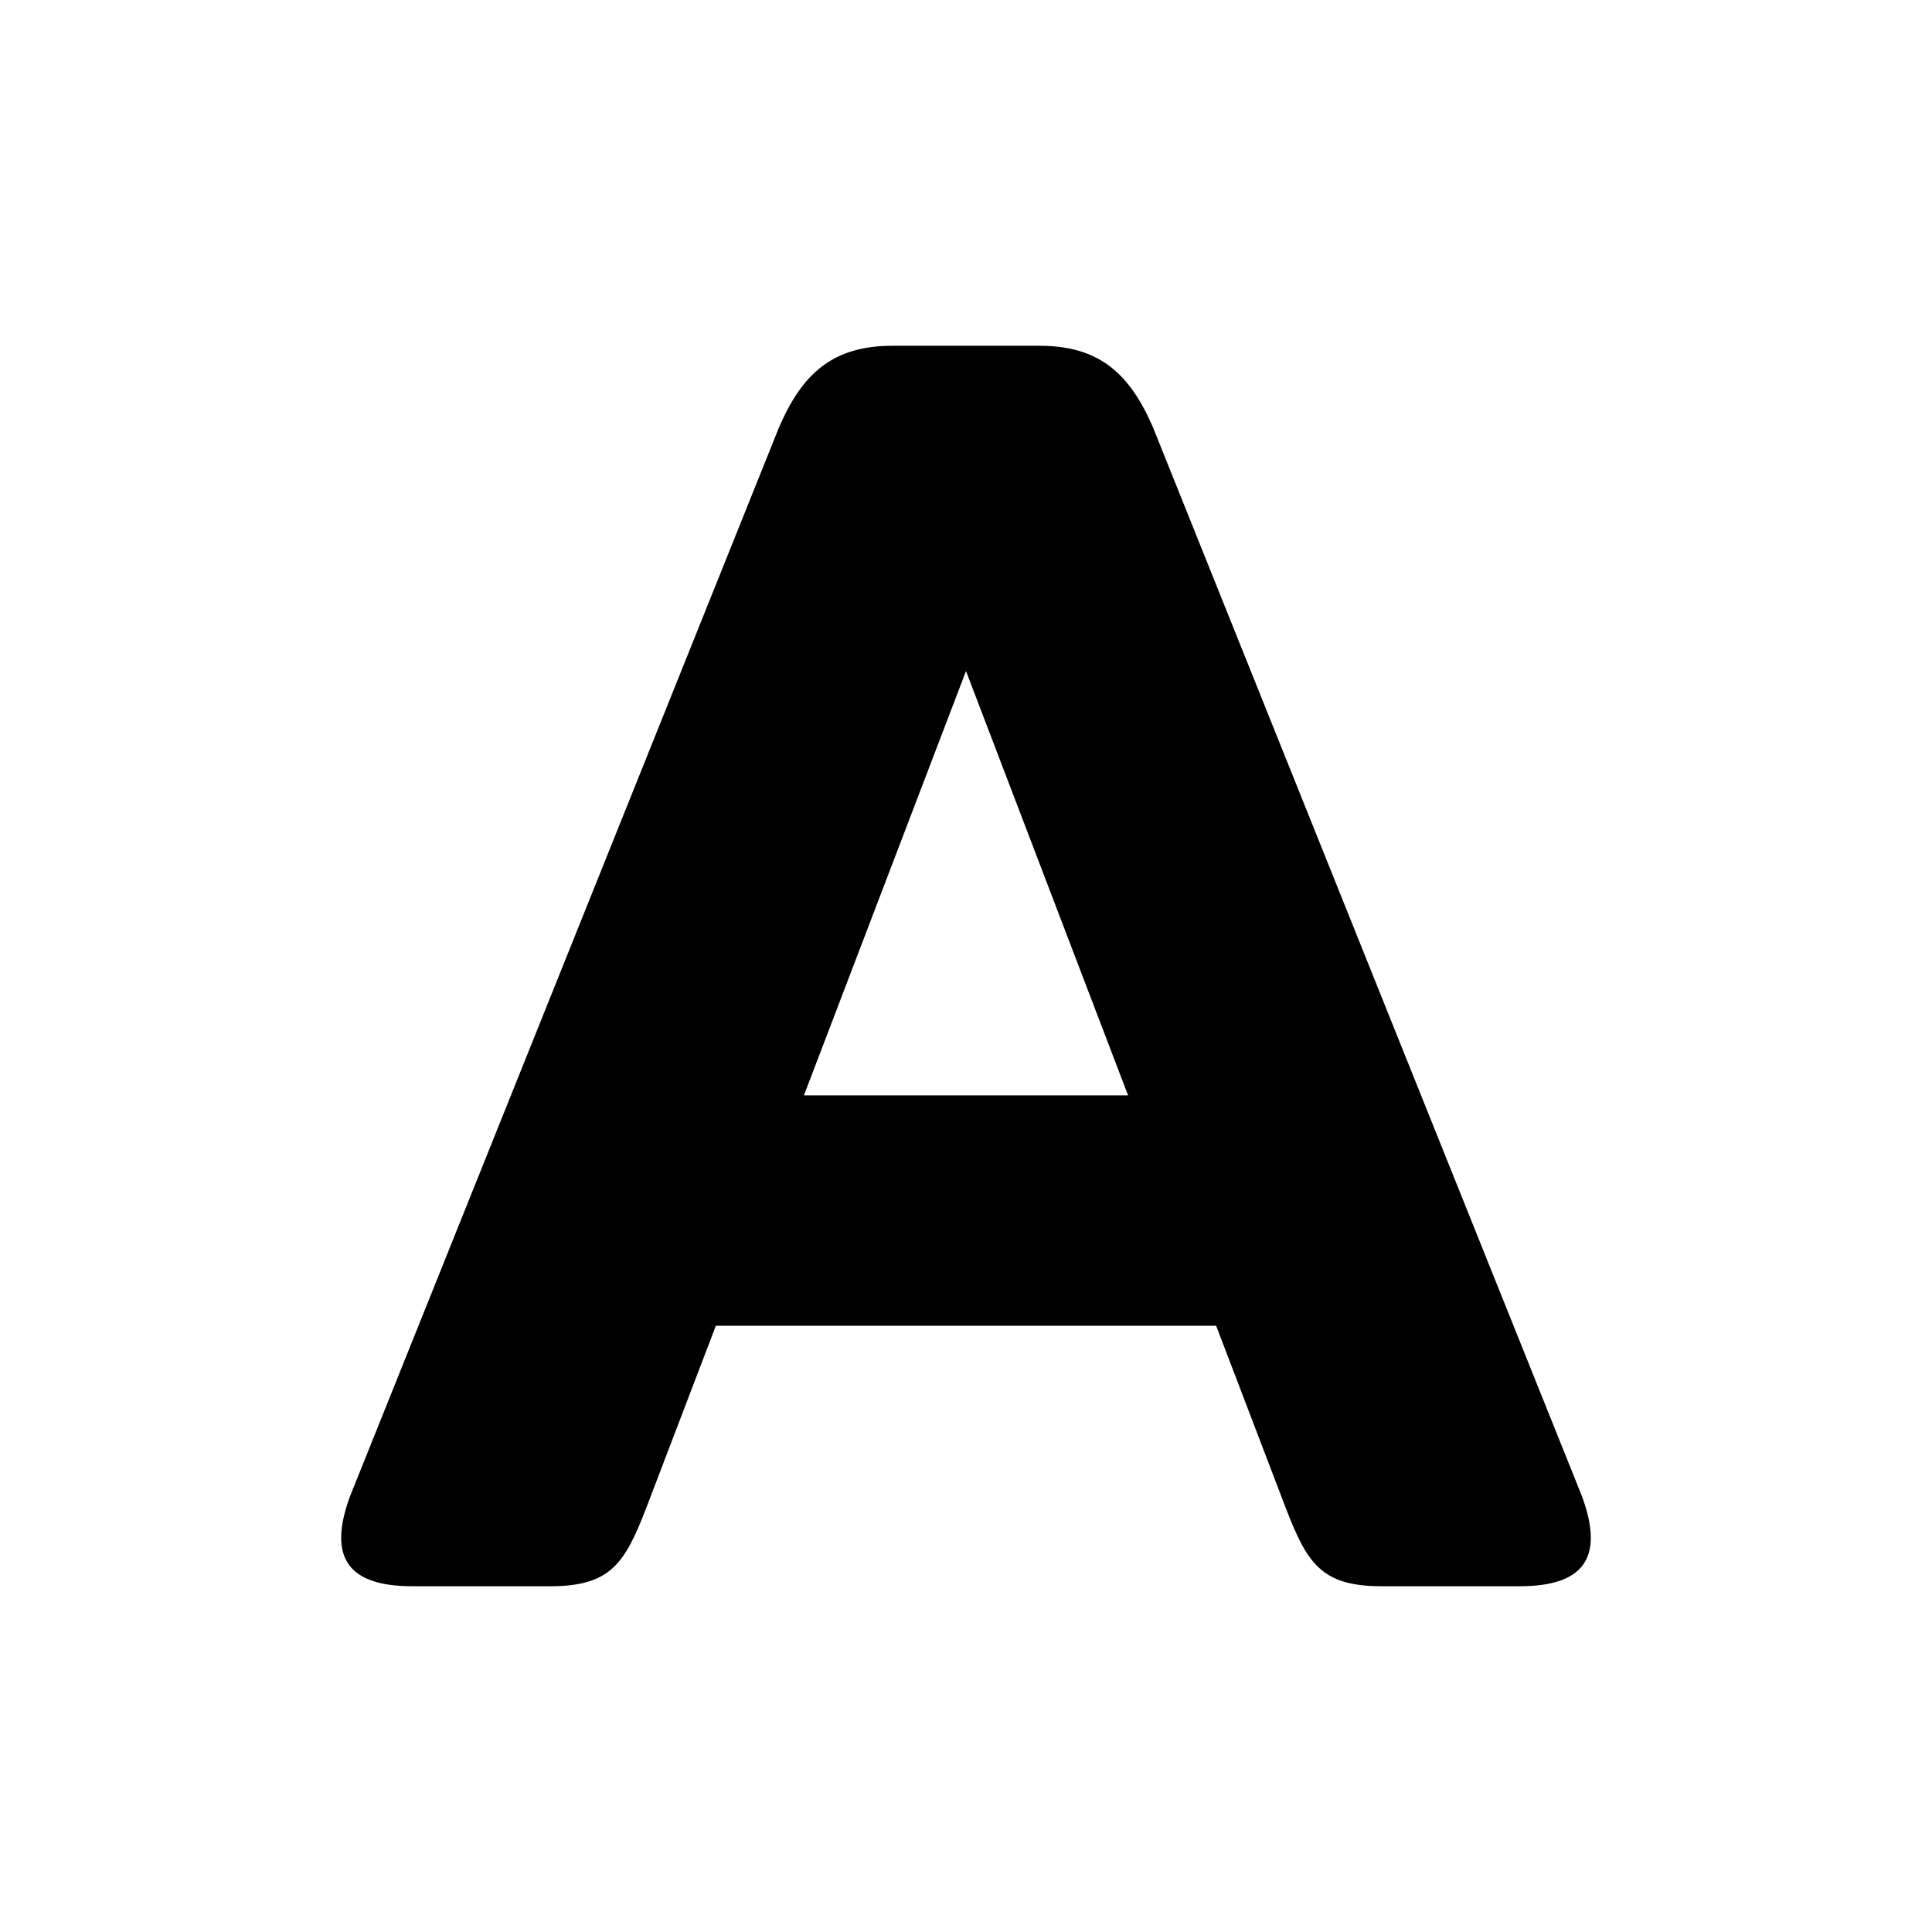 <?xml version="1.0" encoding="utf-8"?>
<!-- Generator: Adobe Illustrator 27.5.0, SVG Export Plug-In . SVG Version: 6.00 Build 0)  -->
<svg version="1.1" id="图层_1" xmlns="http://www.w3.org/2000/svg" xmlns:xlink="http://www.w3.org/1999/xlink" x="0px" y="0px"
	 viewBox="0 0 283.46 283.46" style="enable-background:new 0 0 283.46 283.46;" xml:space="preserve">
<path d="M232.08,219.47L169.16,62.69c-3.38-7.8-7.8-11.96-16.64-11.96h-21.58c-8.84,0-13.26,4.16-16.64,11.96L51.38,219.47
	c-3.38,9.1-0.26,13.26,9.1,13.26h20.28c8.84,0,10.92-3.38,14.04-11.44l10.23-26.78h73.4l10.23,26.78
	c3.12,8.06,5.2,11.44,14.04,11.44h20.28C232.34,232.73,235.46,228.57,232.08,219.47z M117.95,160.71l23.78-62.25l23.78,62.25H117.95
	z"/>
</svg>
